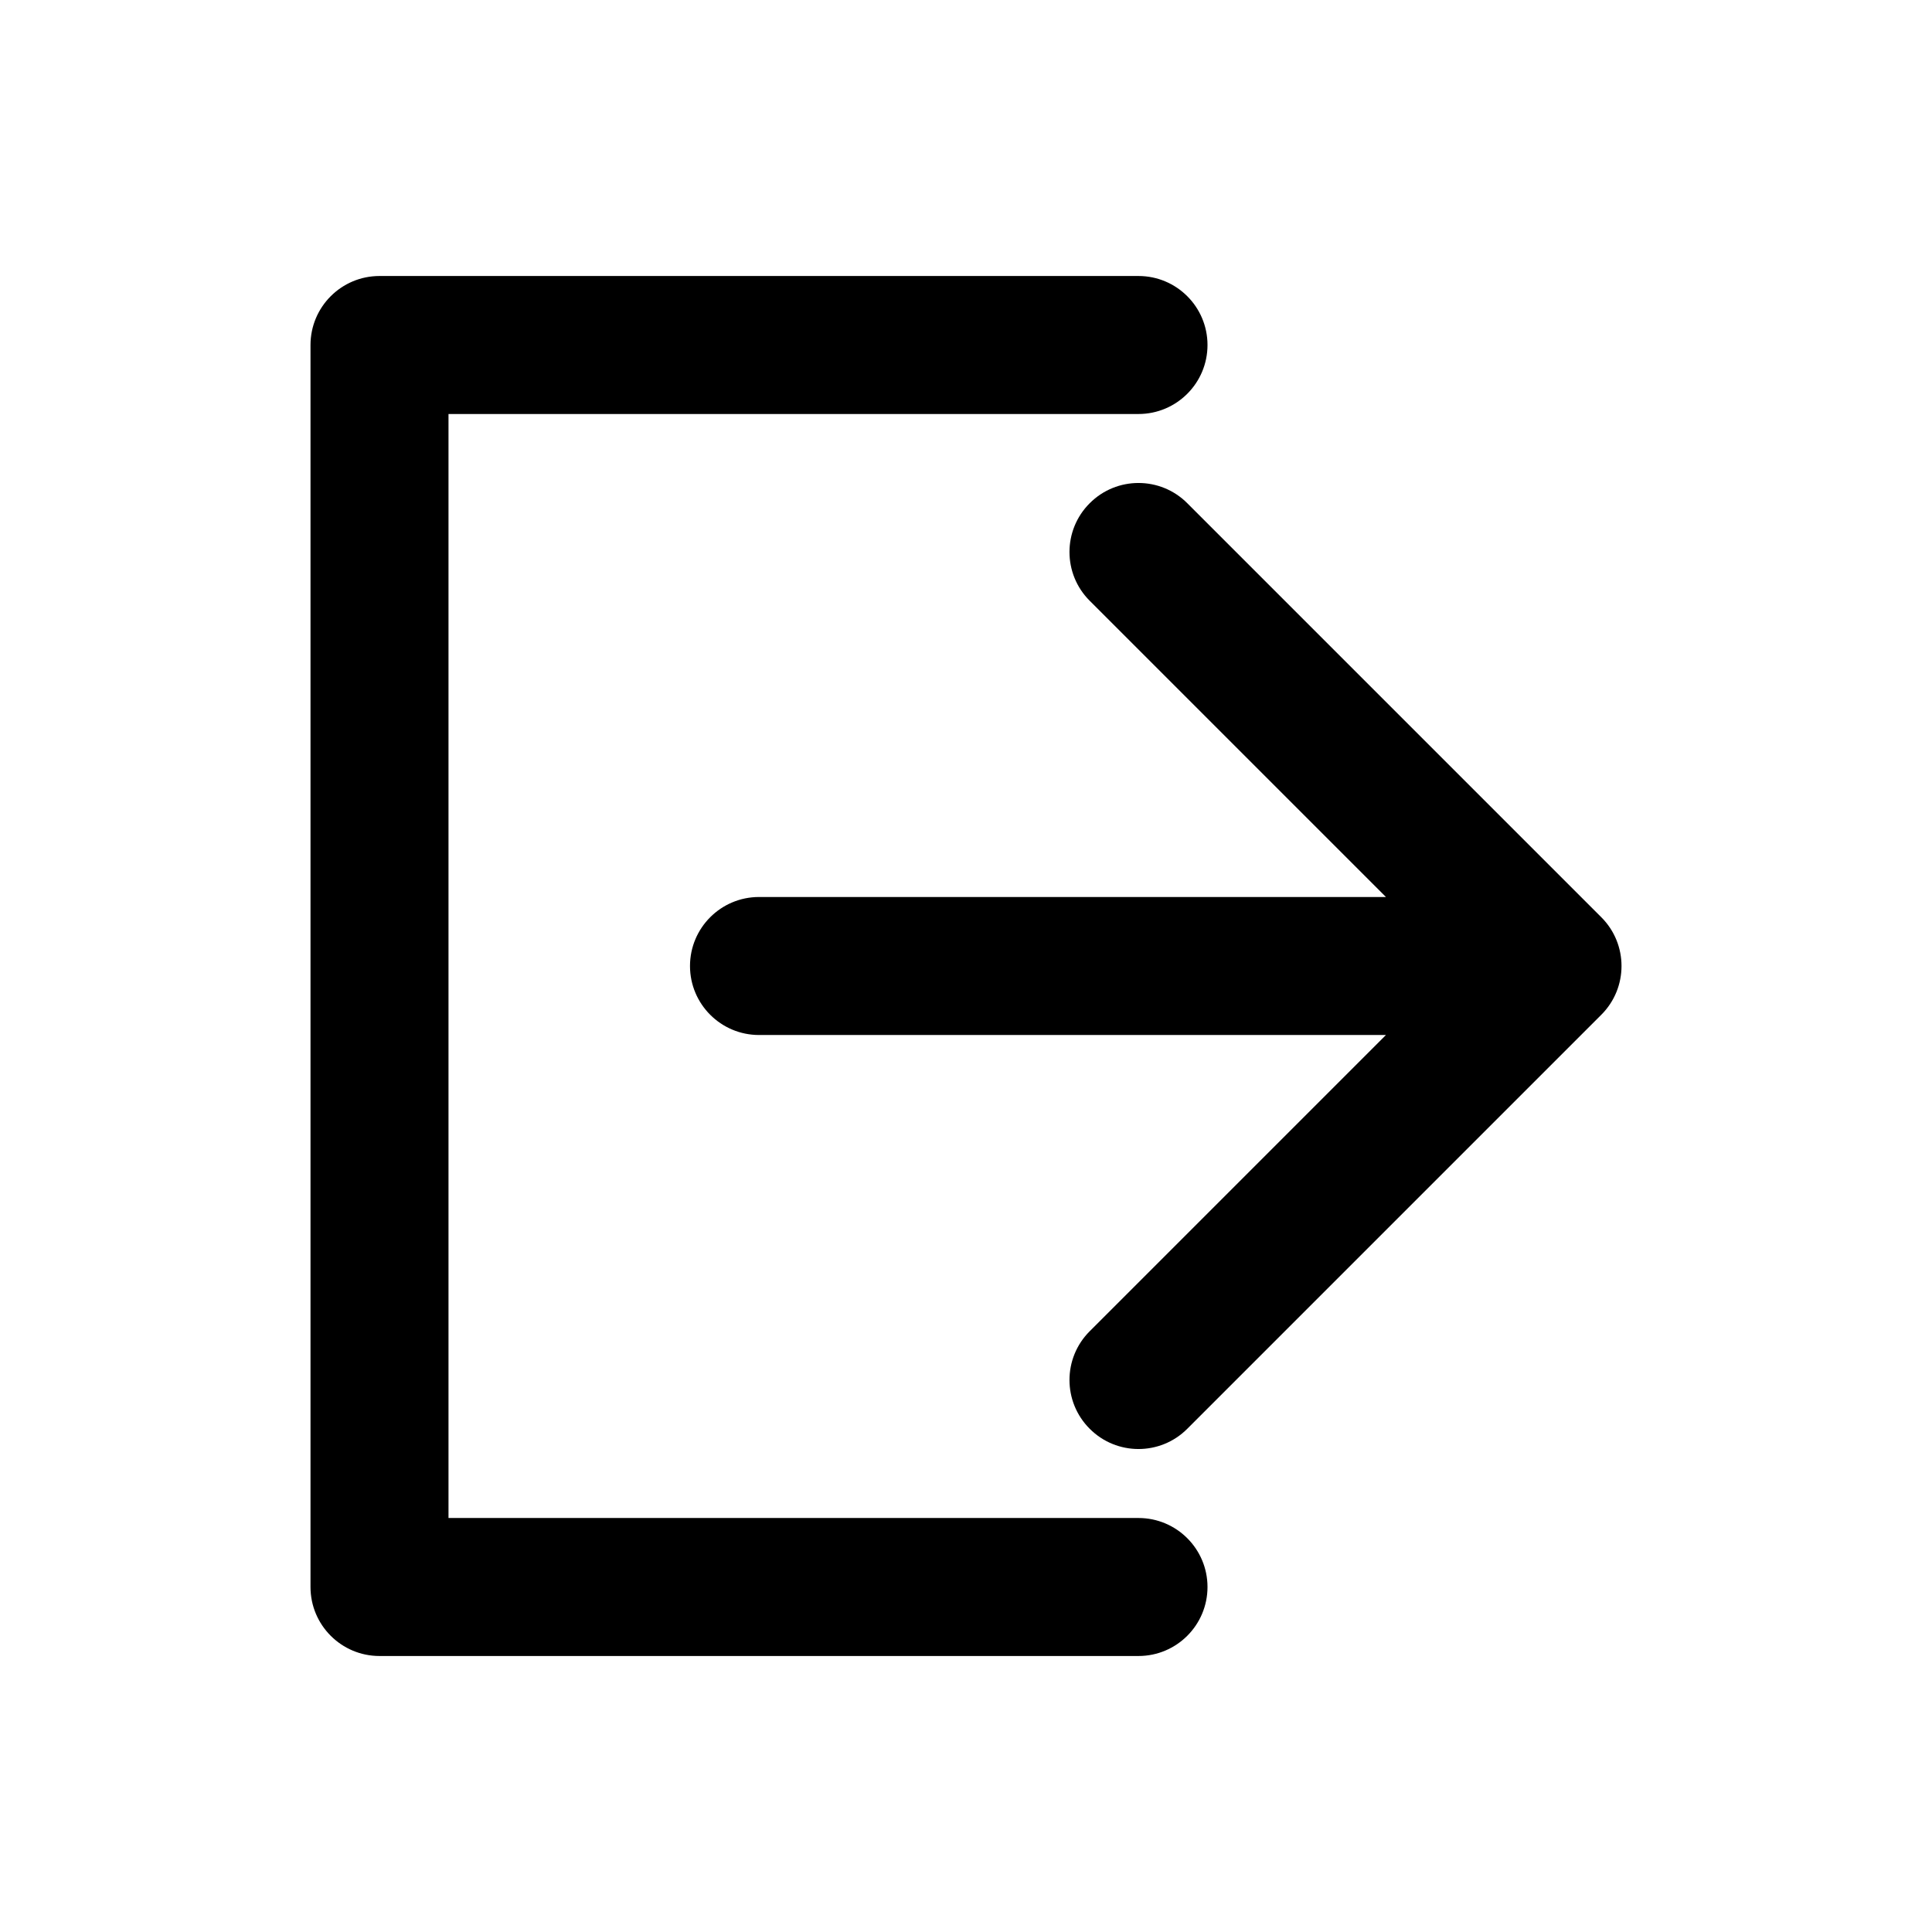 <svg width="28" height="28" viewBox="0 0 28 28" fill="none" xmlns="http://www.w3.org/2000/svg">
<path fill-rule="evenodd" clip-rule="evenodd" d="M5.5 4C4.948 4 4.5 4.448 4.5 5V23C4.5 23.552 4.948 24 5.5 24H16.5C17.052 24 17.5 23.552 17.5 23C17.5 22.448 17.052 22 16.5 22H6.5V6H16.5C17.052 6 17.5 5.552 17.5 5C17.5 4.448 17.052 4 16.5 4H5.5ZM23.207 13.293L17.207 7.293C16.817 6.902 16.183 6.902 15.793 7.293C15.402 7.683 15.402 8.317 15.793 8.707L20.086 13H11C10.448 13 10 13.448 10 14C10 14.552 10.448 15 11 15H20.086L15.793 19.293C15.402 19.683 15.402 20.317 15.793 20.707C16.183 21.098 16.817 21.098 17.207 20.707L23.207 14.707C23.598 14.317 23.598 13.683 23.207 13.293Z" fill="black"/>
</svg>
